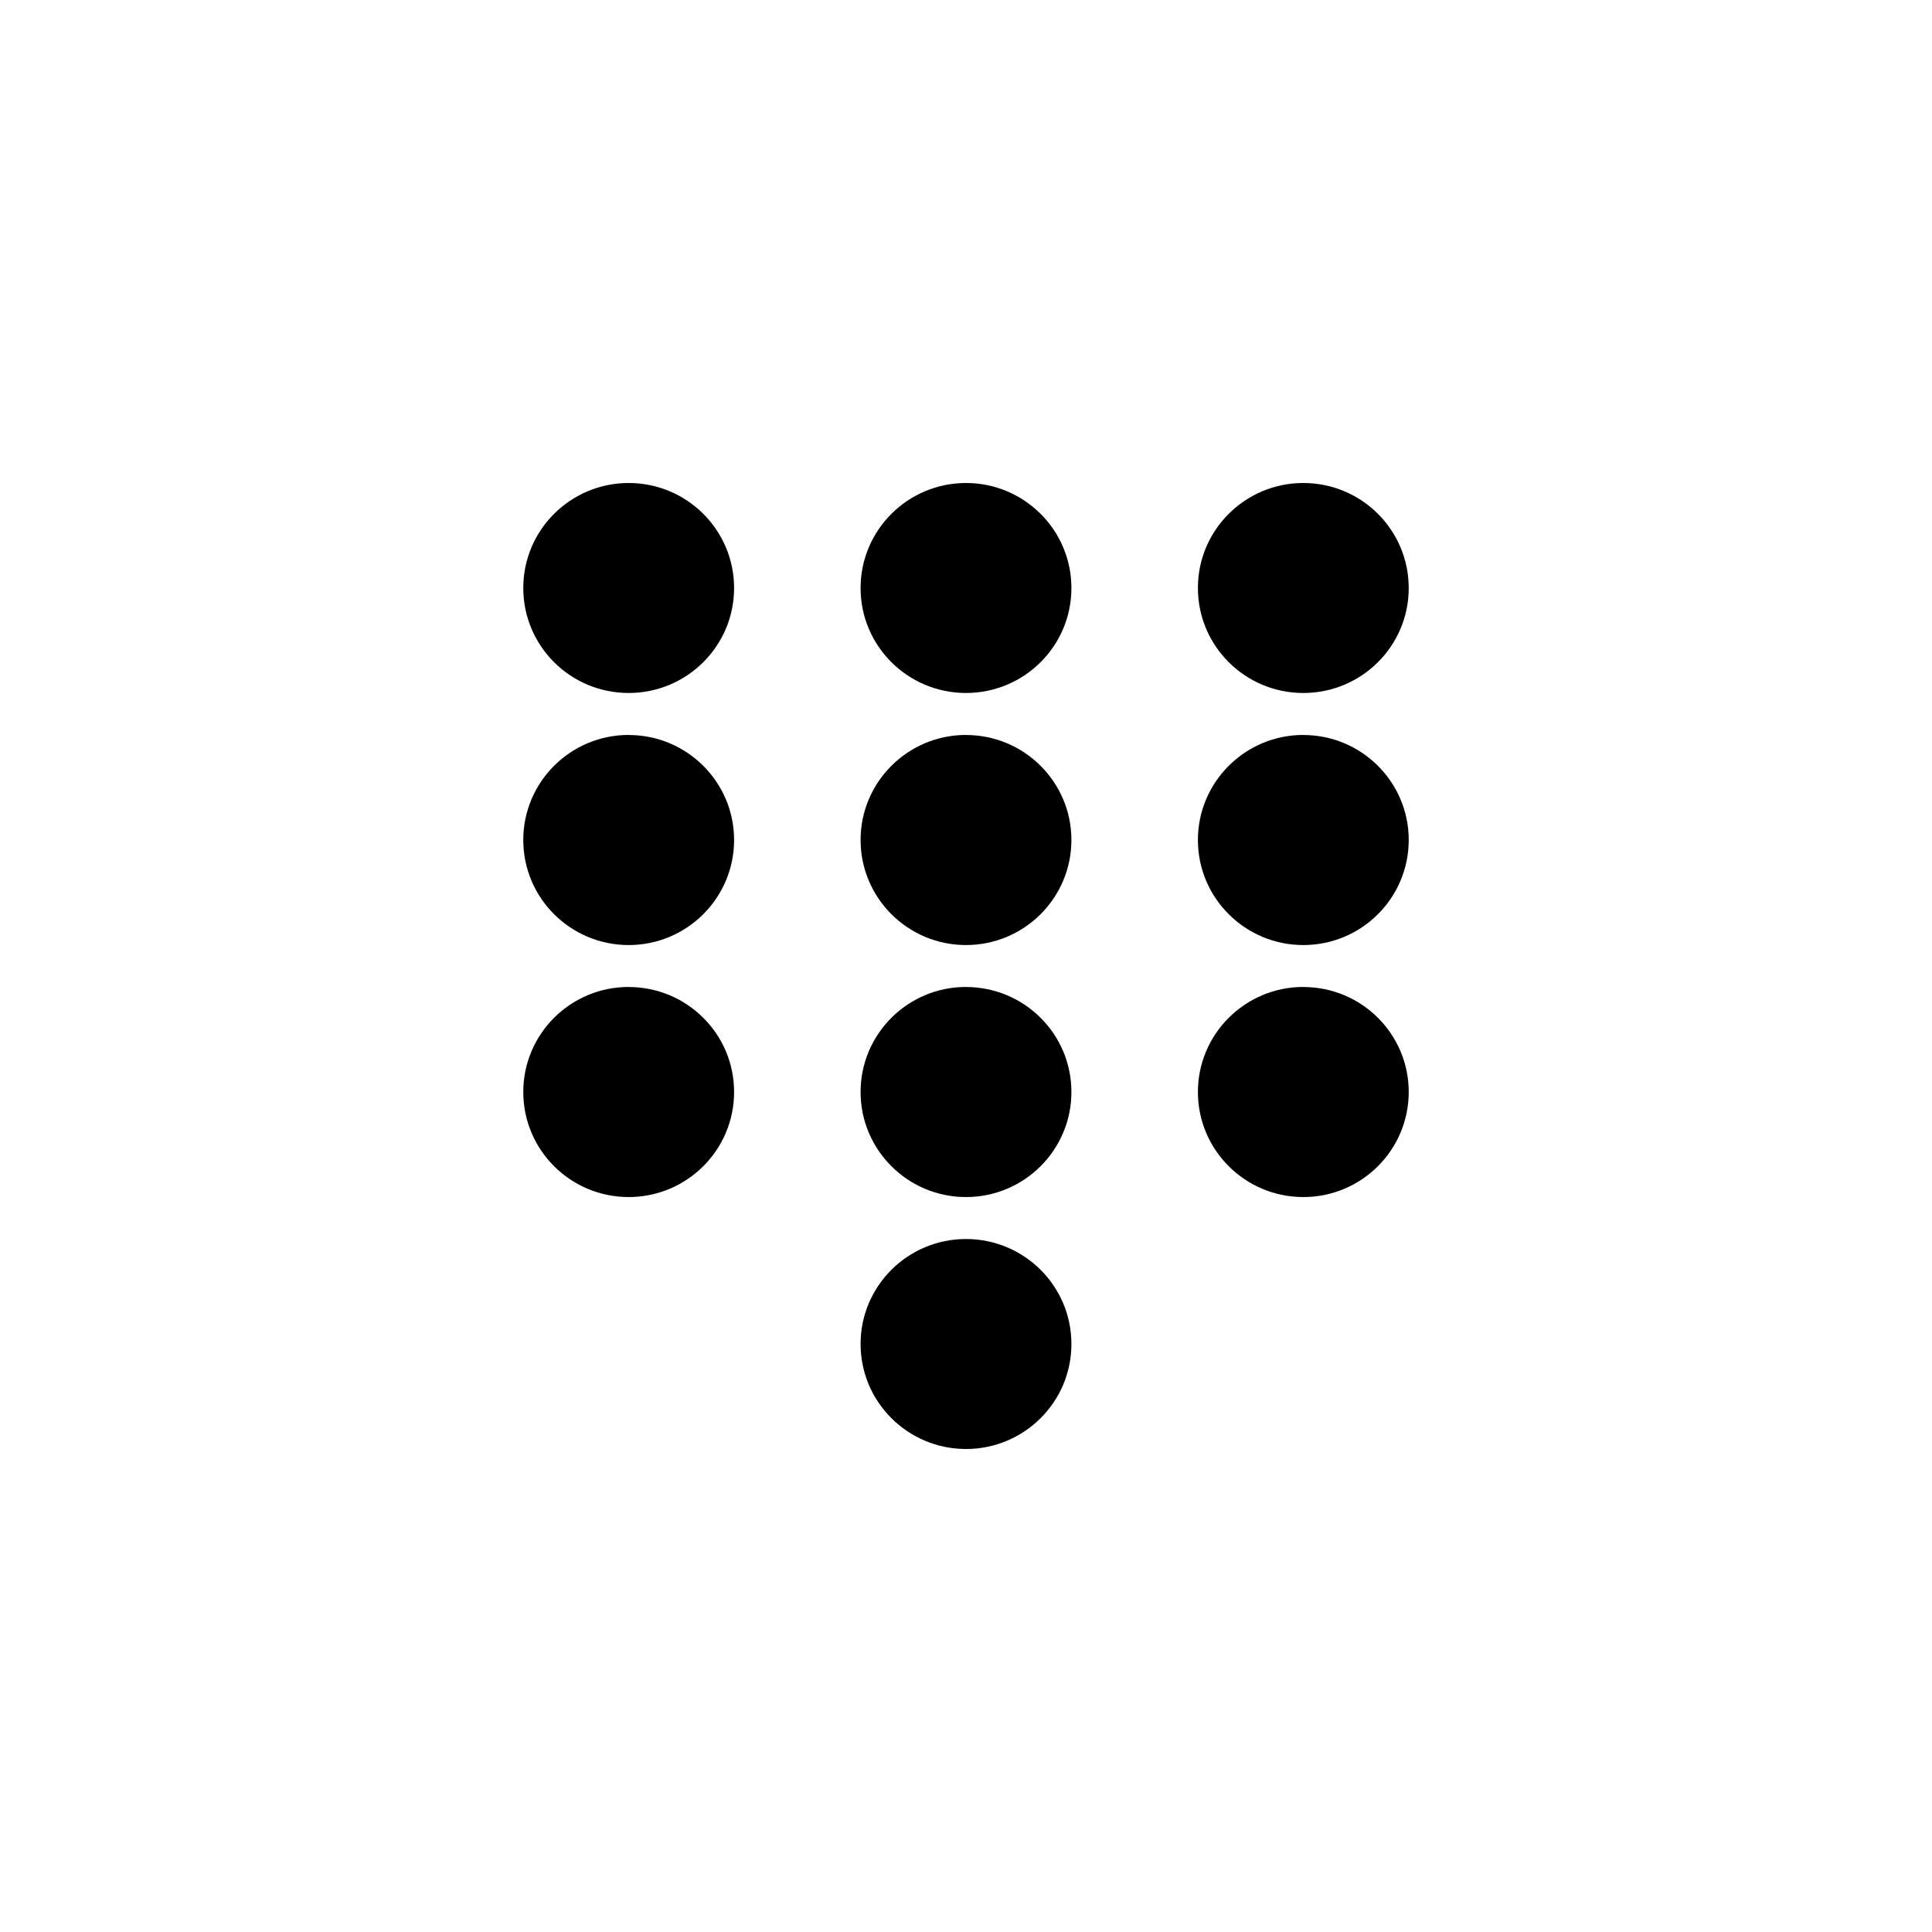 <svg xmlns="http://www.w3.org/2000/svg" xmlns:xlink="http://www.w3.org/1999/xlink" width="32" height="32" viewBox="0 0 32 32">
    <defs>
        <rect id="0i8nylkv8a" width="24" height="24" x="0" y="0" rx="4"/>
    </defs>
    <g fill="none" fill-rule="evenodd" transform="translate(4 4)">
        <mask id="0mpahbveob" fill="#fff">
            <use xlink:href="#0i8nylkv8a"/>
        </mask>
        <g fill="#000" mask="url(#0mpahbveob)">
            <path d="M12 16.522c.964 0 1.746.778 1.746 1.739 0 .96-.782 1.739-1.746 1.739s-1.746-.779-1.746-1.74c0-.96.782-1.738 1.746-1.738zm-5.587-4.174c.964 0 1.746.778 1.746 1.739 0 .96-.782 1.74-1.746 1.74-.965 0-1.746-.78-1.746-1.74s.781-1.74 1.746-1.74zm5.587 0c.964 0 1.746.778 1.746 1.739 0 .96-.782 1.74-1.746 1.74s-1.746-.78-1.746-1.74.782-1.74 1.746-1.74zm5.587 0c.965 0 1.746.778 1.746 1.739 0 .96-.781 1.74-1.746 1.74-.964 0-1.746-.78-1.746-1.74s.782-1.74 1.746-1.74zM6.413 8.174c.964 0 1.746.779 1.746 1.739 0 .96-.782 1.74-1.746 1.74-.965 0-1.746-.78-1.746-1.74s.781-1.74 1.746-1.74zm5.587 0c.964 0 1.746.779 1.746 1.739 0 .96-.782 1.74-1.746 1.74s-1.746-.78-1.746-1.74.782-1.74 1.746-1.74zm5.587 0c.965 0 1.746.779 1.746 1.739 0 .96-.781 1.74-1.746 1.74-.964 0-1.746-.78-1.746-1.74s.782-1.74 1.746-1.74zM6.413 4c.964 0 1.746.779 1.746 1.74 0 .96-.782 1.738-1.746 1.738-.965 0-1.746-.778-1.746-1.739C4.667 4.78 5.448 4 6.413 4zM12 4c.964 0 1.746.779 1.746 1.74 0 .96-.782 1.738-1.746 1.738S10.254 6.7 10.254 5.74C10.254 4.78 11.036 4 12 4zm5.587 0c.965 0 1.746.779 1.746 1.74 0 .96-.781 1.738-1.746 1.738-.964 0-1.746-.778-1.746-1.739 0-.96.782-1.739 1.746-1.739z"/>
        </g>
    </g>
</svg>
